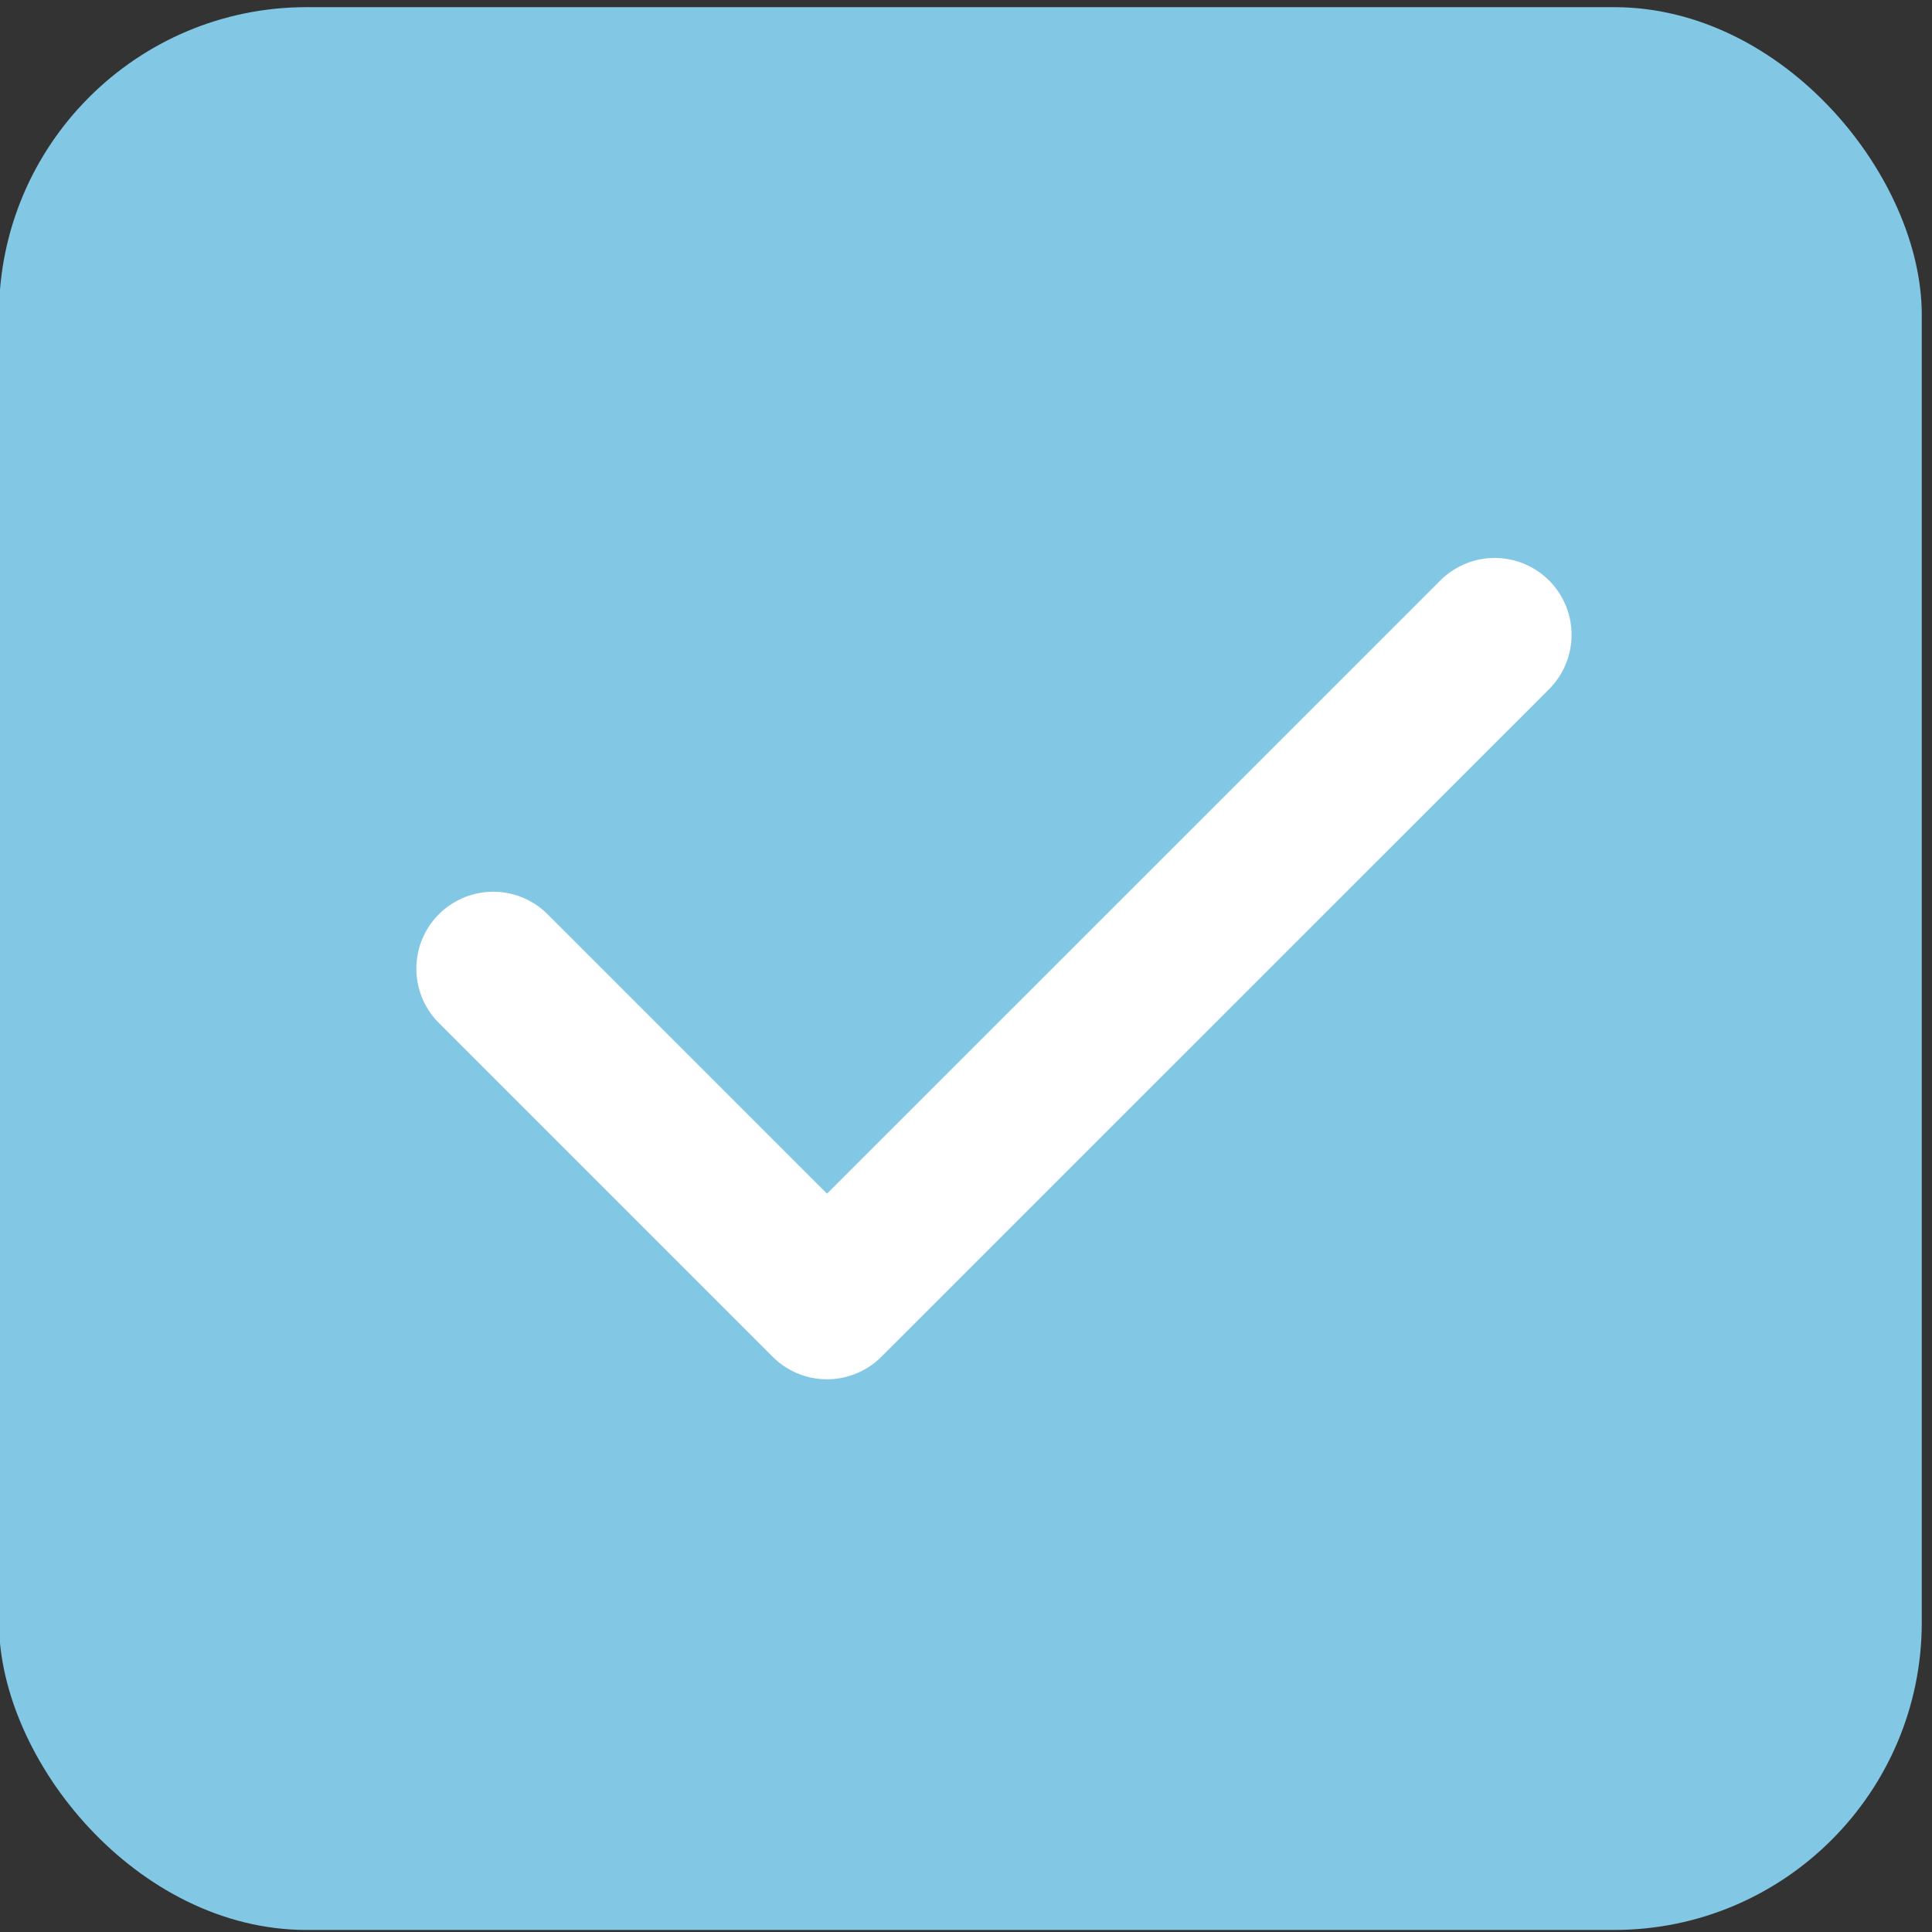 <svg width="17" height="17" viewBox="0 0 17 17" fill="none" xmlns="http://www.w3.org/2000/svg">
<rect x="0" y="0" width="17" height="17" fill="#333333" stroke="none"/>
<g clip-path="url(#clip0_363_677)">
<rect x="-0.009" y="0.063" width="16.919" height="16.919" rx="2.707" fill="#82C8E5"/>
<g clip-path="url(#clip1_363_677)">
<path d="M4.34 8.523L7.277 11.46L13.152 5.586" stroke="white" stroke-width="1.353" stroke-linecap="round" stroke-linejoin="round"/>
</g>
</g>
<defs>
<clipPath id="clip0_363_677">
<rect x="-0.009" y="0.063" width="16.919" height="16.919" rx="2.707" fill="white"/>
</clipPath>
<clipPath id="clip1_363_677">
<rect width="14.099" height="14.099" fill="white" transform="translate(1.402 1.472)"/>
</clipPath>
</defs>
</svg>

